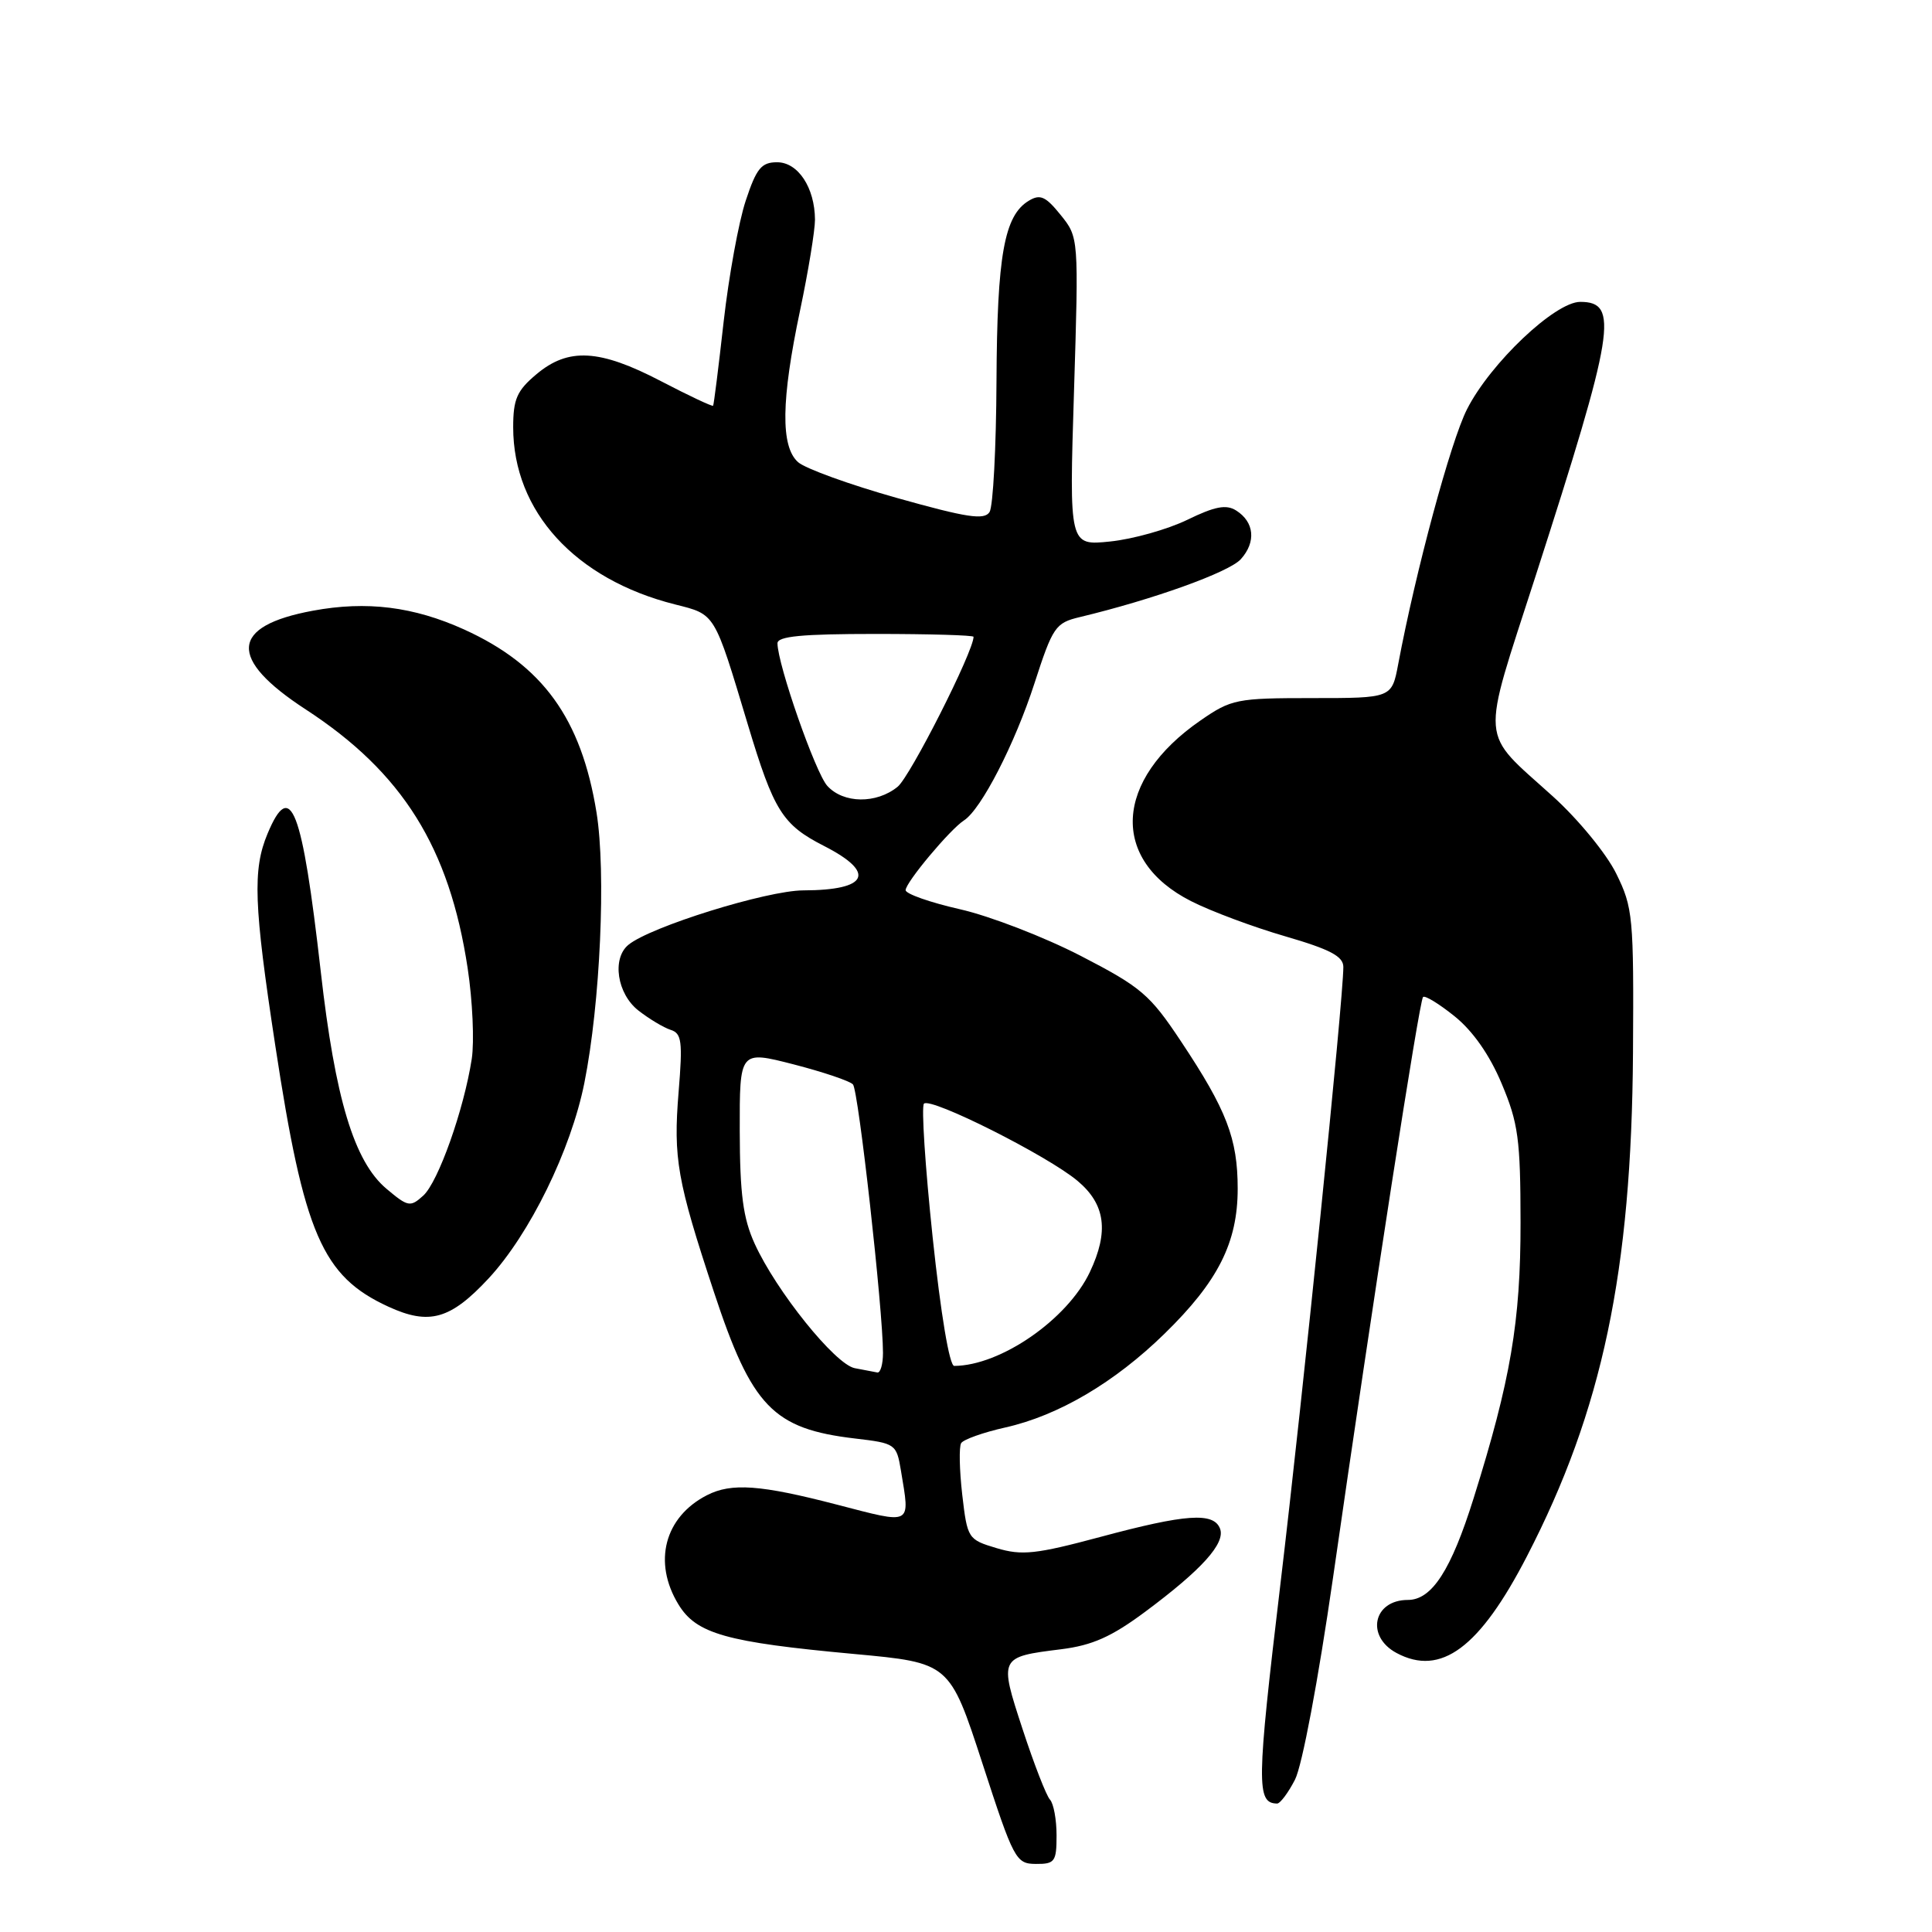 <?xml version="1.0" encoding="UTF-8" standalone="no"?>
<!DOCTYPE svg PUBLIC "-//W3C//DTD SVG 1.1//EN" "http://www.w3.org/Graphics/SVG/1.1/DTD/svg11.dtd" >
<svg xmlns="http://www.w3.org/2000/svg" xmlns:xlink="http://www.w3.org/1999/xlink" version="1.1" viewBox="0 0 256 256">
 <g >
 <path fill="currentColor"
d=" M 140.00 243.20 C 140.00 241.11 139.61 238.97 139.12 238.45 C 138.64 237.93 137.01 233.74 135.50 229.13 C 132.37 219.57 132.37 219.56 140.64 218.53 C 144.75 218.01 147.29 216.88 151.74 213.57 C 159.27 207.97 162.40 204.49 161.66 202.55 C 160.81 200.35 157.12 200.61 145.81 203.65 C 137.27 205.94 135.42 206.14 132.07 205.14 C 128.26 204.00 128.18 203.88 127.50 198.04 C 127.13 194.78 127.06 191.71 127.36 191.22 C 127.66 190.74 130.29 189.80 133.20 189.15 C 140.25 187.57 147.69 183.19 154.31 176.72 C 161.40 169.80 164.00 164.65 164.00 157.51 C 164.00 150.88 162.54 147.08 156.49 137.99 C 152.36 131.77 151.22 130.80 143.19 126.65 C 138.36 124.16 131.17 121.38 127.20 120.48 C 123.24 119.58 120.00 118.44 120.00 117.95 C 120.00 116.93 125.89 109.89 127.73 108.71 C 130.01 107.25 134.48 98.56 137.07 90.55 C 139.50 83.05 139.85 82.54 143.07 81.77 C 152.83 79.43 162.85 75.82 164.41 74.10 C 166.47 71.82 166.21 69.16 163.79 67.64 C 162.48 66.81 160.97 67.10 157.32 68.88 C 154.70 70.15 150.11 71.44 147.11 71.75 C 141.67 72.31 141.67 72.31 142.31 51.89 C 142.94 31.46 142.94 31.46 140.54 28.48 C 138.55 26.01 137.82 25.69 136.32 26.60 C 133.06 28.56 132.12 33.85 132.04 50.50 C 132.00 59.30 131.59 67.11 131.12 67.85 C 130.42 68.94 128.13 68.59 118.88 65.99 C 112.62 64.23 106.71 62.09 105.75 61.24 C 103.42 59.17 103.50 53.03 106.02 41.10 C 107.11 35.93 107.99 30.53 107.99 29.10 C 107.96 24.86 105.75 21.50 102.97 21.50 C 100.89 21.50 100.23 22.30 98.81 26.60 C 97.88 29.40 96.57 36.60 95.89 42.60 C 95.22 48.59 94.59 53.62 94.49 53.76 C 94.40 53.90 91.29 52.44 87.59 50.51 C 79.44 46.26 75.31 46.03 71.08 49.59 C 68.49 51.76 68.00 52.89 68.00 56.62 C 68.00 67.77 76.22 76.76 89.45 80.09 C 94.83 81.45 94.60 81.07 99.09 96.00 C 102.54 107.47 103.68 109.28 109.18 112.09 C 116.14 115.64 115.06 117.96 106.44 117.98 C 101.59 118.00 86.14 122.81 83.26 125.20 C 81.06 127.02 81.77 131.68 84.58 133.89 C 86.00 135.00 87.93 136.16 88.86 136.46 C 90.33 136.92 90.47 137.99 89.92 144.68 C 89.20 153.50 89.72 156.44 94.60 171.20 C 99.62 186.41 102.43 189.33 113.30 190.61 C 118.66 191.24 118.79 191.33 119.38 194.87 C 120.59 202.21 121.00 201.99 110.89 199.37 C 100.77 196.74 96.93 196.46 93.68 198.12 C 88.05 201.00 86.48 207.00 89.90 212.60 C 92.27 216.49 96.21 217.60 113.17 219.16 C 125.83 220.33 125.83 220.33 130.17 233.64 C 134.33 246.44 134.61 246.96 137.25 246.98 C 139.77 247.00 140.00 246.68 140.00 243.20 Z  M 171.59 235.82 C 172.54 233.98 174.67 222.66 176.63 209.07 C 181.92 172.22 188.07 132.60 188.56 132.11 C 188.81 131.86 190.69 133.01 192.75 134.67 C 195.16 136.61 197.39 139.79 198.98 143.59 C 201.18 148.81 201.47 150.95 201.48 162.00 C 201.49 175.13 200.17 182.87 195.27 198.50 C 192.28 208.06 189.73 212.00 186.55 212.00 C 181.97 212.00 180.93 216.82 185.05 219.03 C 190.92 222.17 196.06 218.36 202.33 206.21 C 212.32 186.88 216.19 168.50 216.38 139.50 C 216.49 121.48 216.38 120.26 214.16 115.76 C 212.87 113.13 209.13 108.57 205.78 105.54 C 195.97 96.66 196.16 99.02 203.46 76.37 C 213.95 43.81 214.57 40.00 209.39 40.00 C 206.05 40.00 197.47 48.13 194.38 54.24 C 192.22 58.49 187.58 75.70 185.27 88.00 C 184.42 92.50 184.42 92.50 173.89 92.50 C 163.86 92.50 163.16 92.64 159.08 95.46 C 147.60 103.38 147.05 113.95 157.83 119.41 C 160.46 120.75 166.07 122.84 170.31 124.07 C 176.26 125.80 178.00 126.72 178.00 128.13 C 178.00 132.39 172.67 184.67 169.65 210.00 C 166.50 236.45 166.47 238.93 169.22 238.98 C 169.62 238.99 170.69 237.57 171.59 235.82 Z  M 64.74 169.40 C 70.19 163.53 75.65 152.39 77.43 143.50 C 79.54 132.96 80.32 115.56 79.04 107.65 C 77.02 95.19 71.91 88.14 61.50 83.41 C 54.80 80.38 48.60 79.60 41.47 80.92 C 30.48 82.95 30.17 87.27 40.52 94.01 C 53.34 102.36 59.55 112.29 61.97 128.31 C 62.62 132.61 62.86 138.01 62.51 140.31 C 61.47 147.03 58.07 156.63 56.08 158.43 C 54.37 159.98 54.06 159.92 51.21 157.52 C 46.93 153.92 44.41 145.60 42.50 128.72 C 40.03 107.02 38.52 103.12 35.45 110.47 C 33.46 115.22 33.63 119.90 36.47 138.50 C 40.28 163.53 42.69 169.11 51.46 173.14 C 56.87 175.63 59.68 174.84 64.74 169.40 Z  M 113.26 181.29 C 110.66 180.79 102.84 171.06 99.99 164.78 C 98.46 161.41 98.04 158.23 98.02 149.85 C 98.00 139.20 98.00 139.20 105.14 141.03 C 109.06 142.04 112.61 143.24 113.02 143.69 C 113.75 144.46 117.00 173.59 117.00 179.27 C 117.00 180.77 116.66 181.94 116.25 181.86 C 115.84 181.79 114.49 181.53 113.26 181.29 Z  M 123.58 163.94 C 122.59 154.56 122.07 146.60 122.43 146.24 C 123.32 145.35 138.84 153.15 142.79 156.48 C 146.48 159.58 146.96 163.18 144.40 168.58 C 141.42 174.84 132.58 180.96 126.44 180.99 C 125.81 181.00 124.66 174.14 123.58 163.94 Z  M 109.62 104.13 C 108.05 102.40 103.05 88.09 103.02 85.25 C 103.00 84.31 106.26 84.00 116.00 84.00 C 123.15 84.00 129.00 84.17 129.00 84.38 C 129.00 86.32 120.61 102.90 118.94 104.25 C 116.12 106.54 111.75 106.48 109.62 104.13 Z "/>
</g>
</svg>
